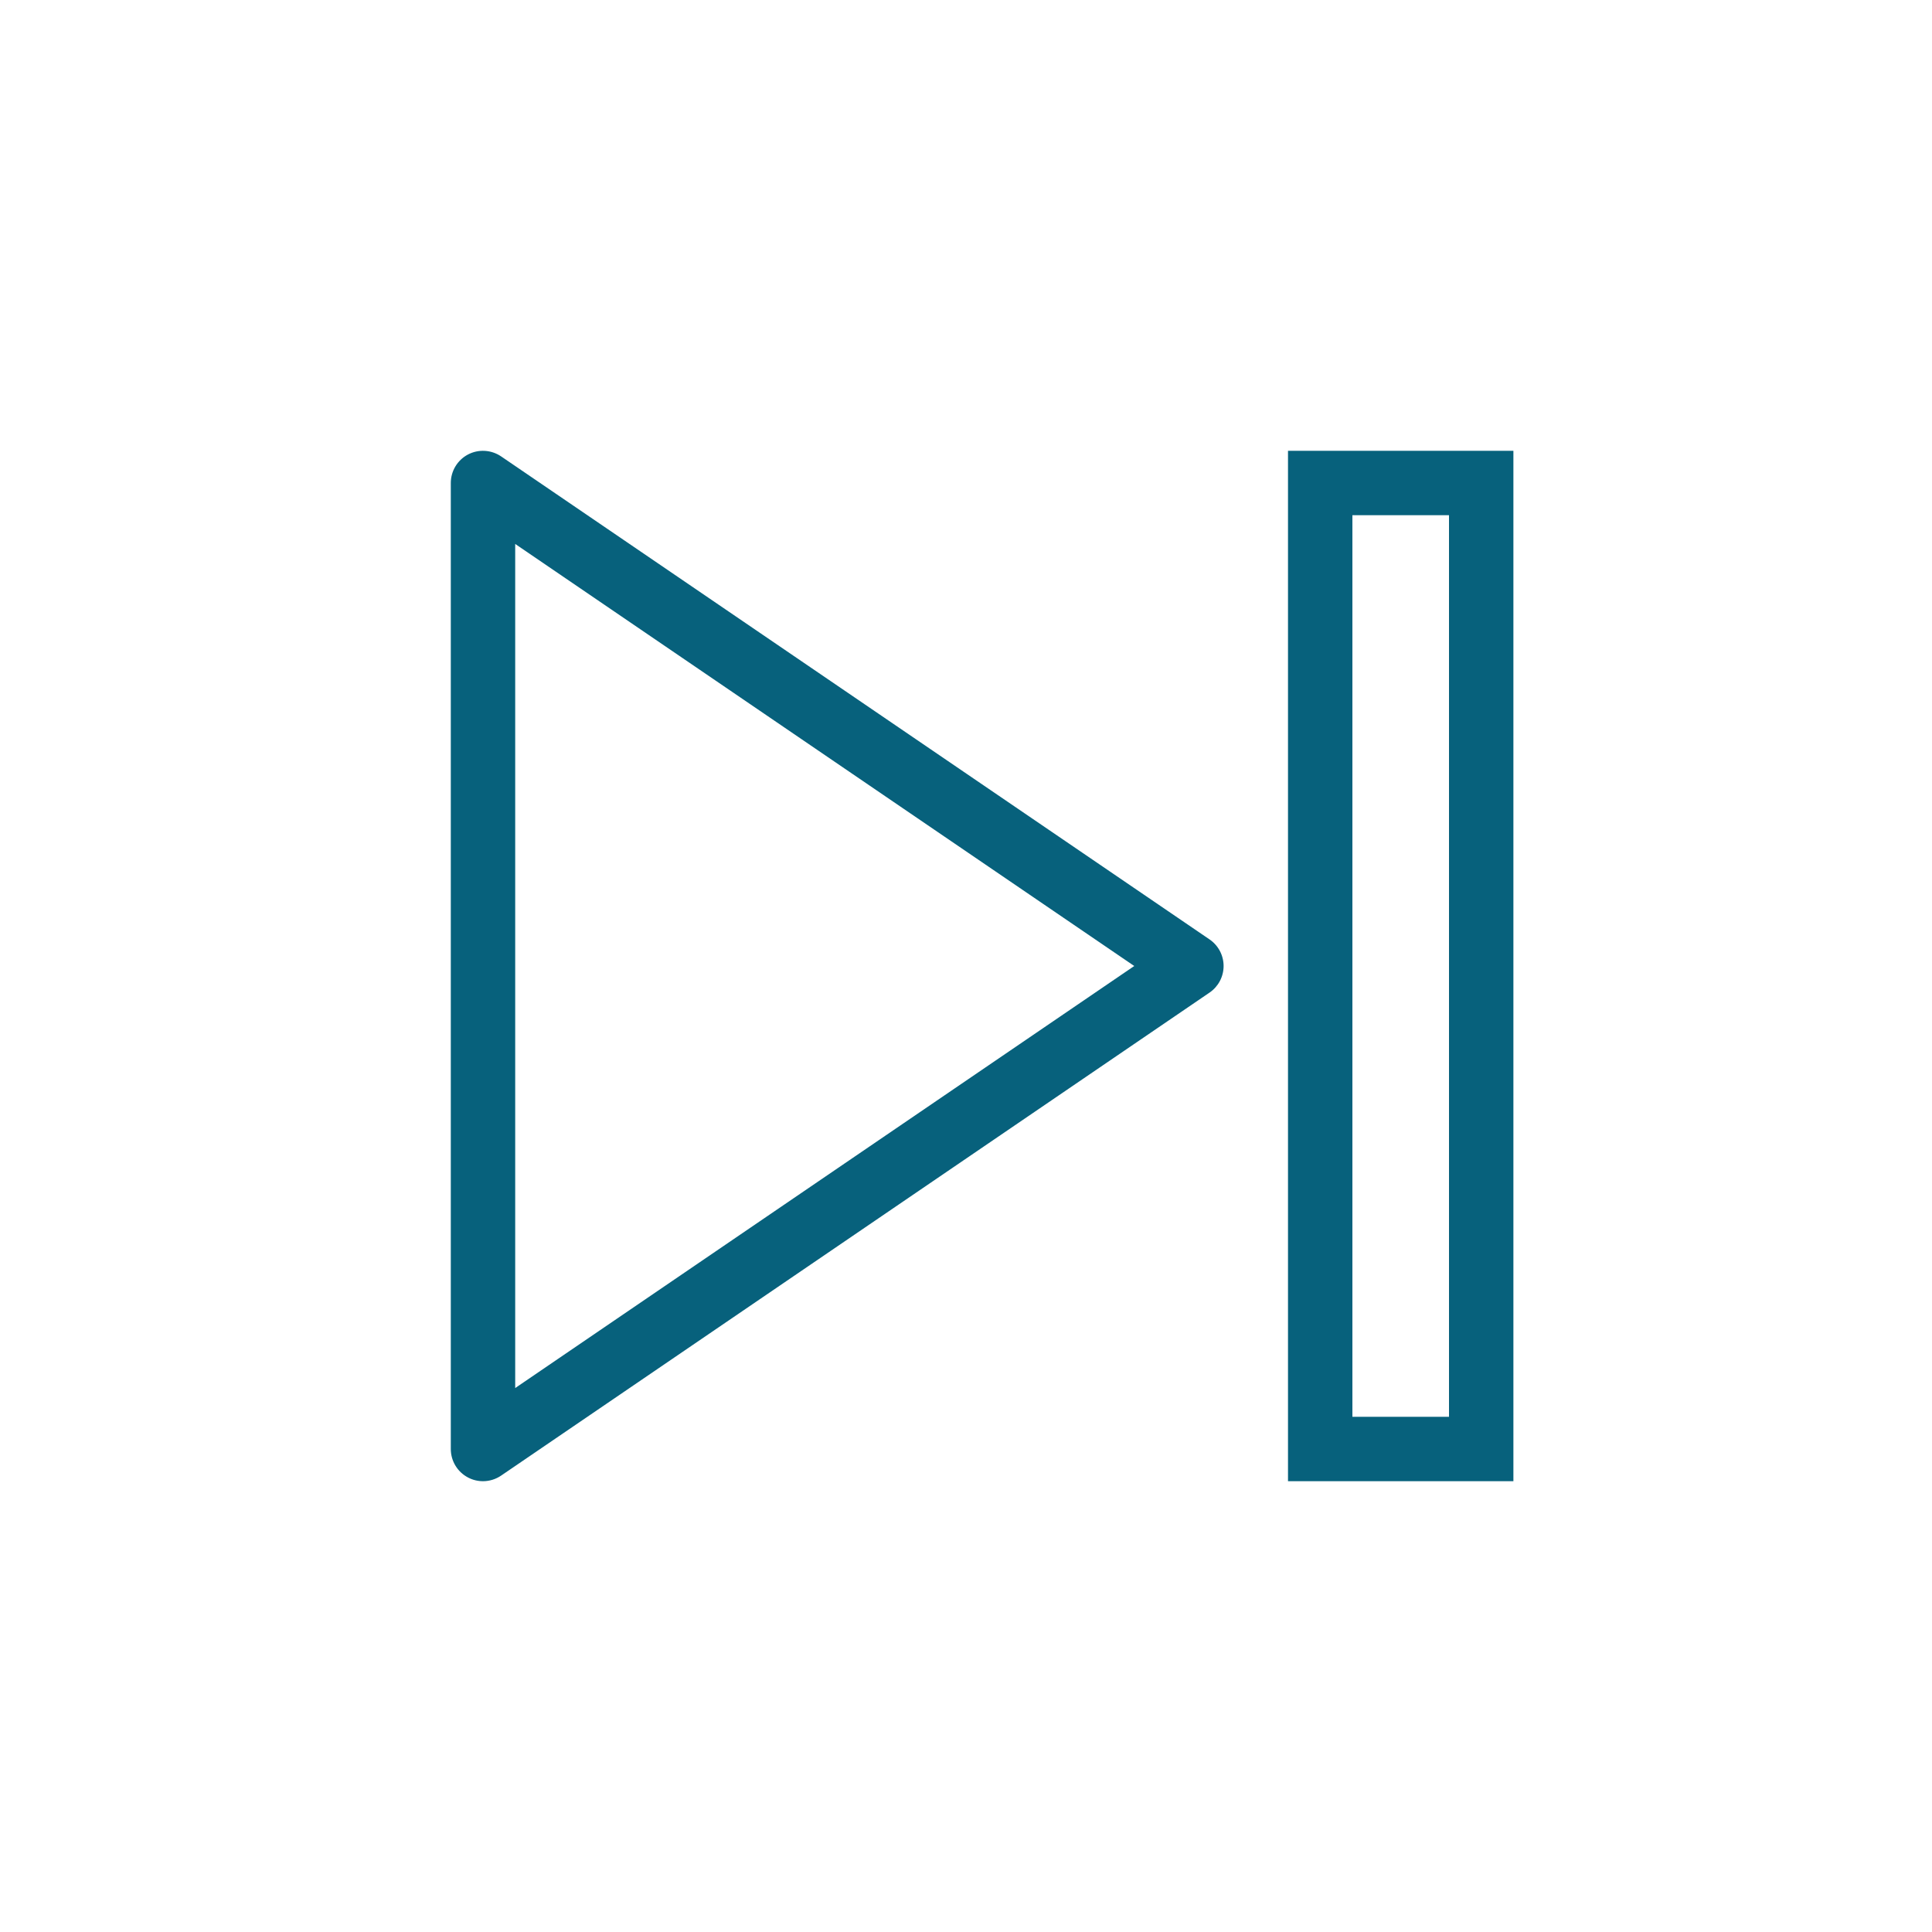 <?xml version="1.0" encoding="iso-8859-1"?>
<!-- Generator: Adobe Illustrator 19.0.0, SVG Export Plug-In . SVG Version: 6.00 Build 0)  -->
<svg version="1.1" id="Capa_1" xmlns="http://www.w3.org/2000/svg" xmlns:xlink="http://www.w3.org/1999/xlink" x="0px" y="0px"
	 viewBox="0 0 60 60" style="enable-background:new 0 0 60 60;" xml:space="preserve" fill="#07617c">
<g>
	<path d="M37.563,29.174l-22-15c-0.307-0.208-0.704-0.231-1.031-0.058C14.205,14.289,14,14.629,14,15v30
		c0,0.371,0.205,0.711,0.533,0.884C14.679,45.962,14.84,46,15,46c0.197,0,0.394-0.059,0.563-0.174l22-15
		C37.836,30.64,38,30.331,38,30S37.836,29.36,37.563,29.174z M16,43.107V16.893L35.225,30L16,43.107z"/>

	<path d="M40,46h7V14h-7V46z M42,16h3v28h-3V16z"/>
</g>
<g>
</g>
<g>
</g>
<g>
</g>
<g>
</g>
<g>
</g>
<g>
</g>
<g>
</g>
<g>
</g>
<g>
</g>
<g>
</g>
<g>
</g>
<g>
</g>
<g>
</g>
<g>
</g>
<g>
</g>
</svg>
